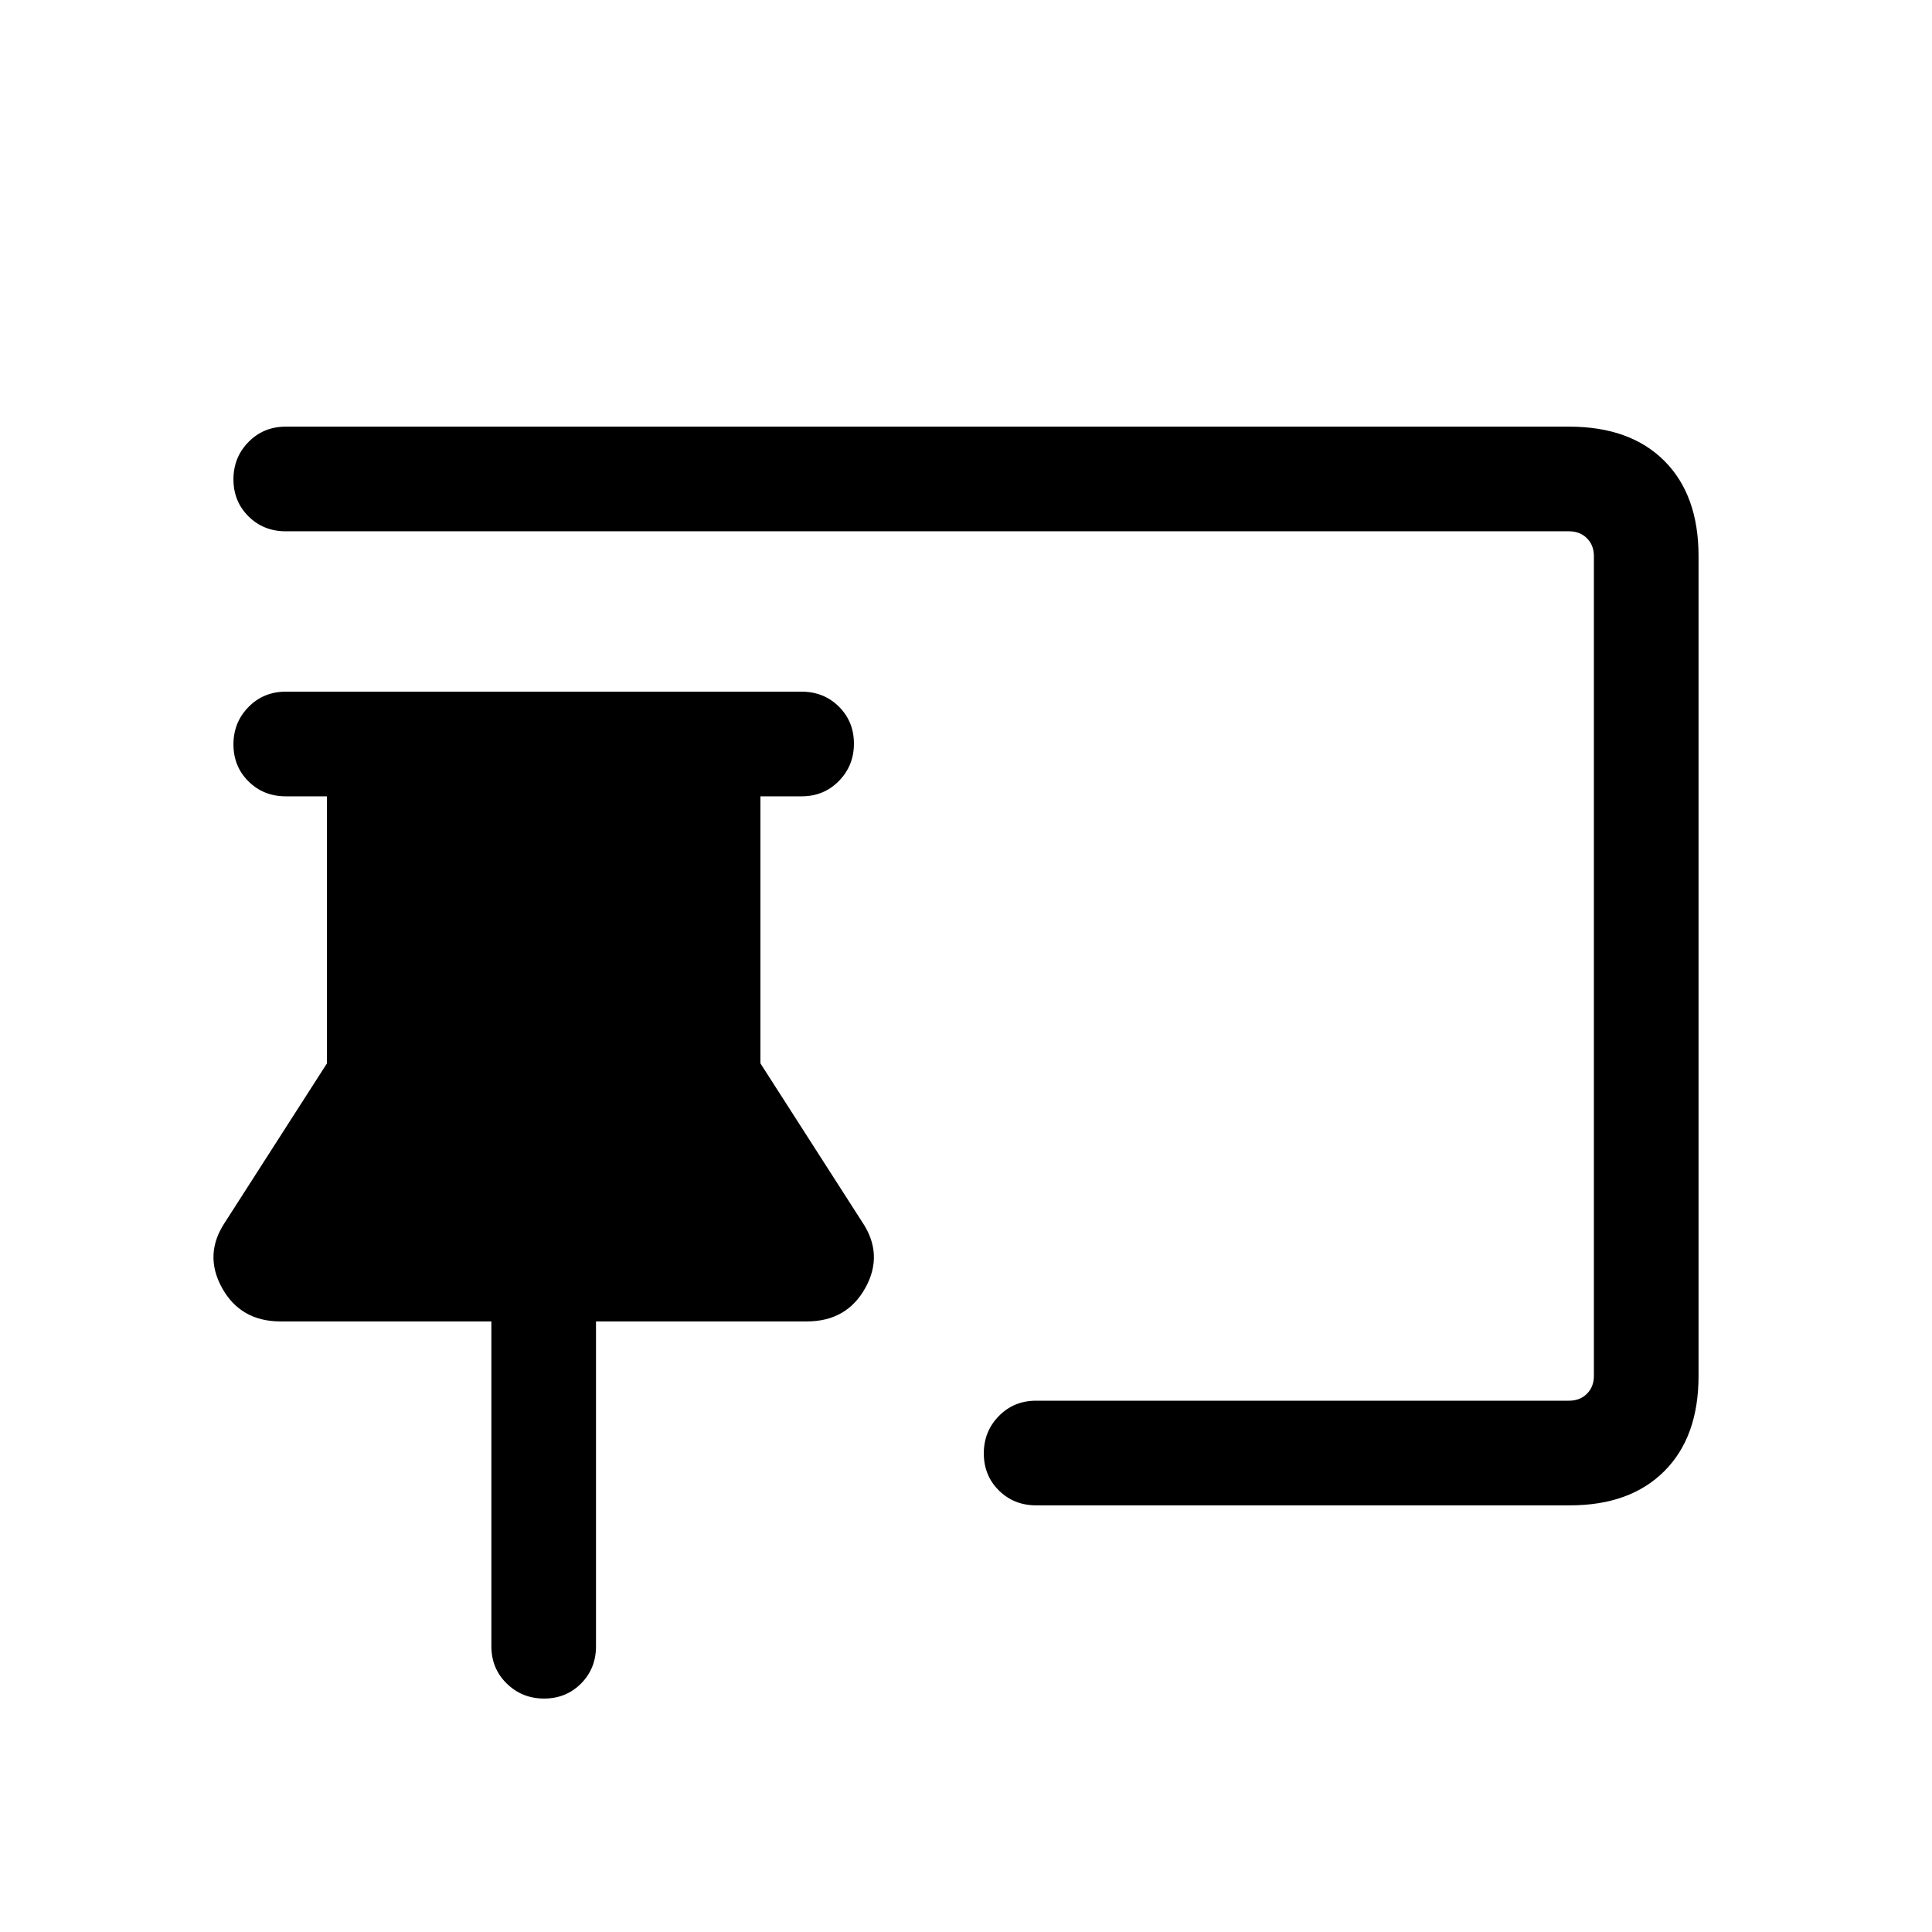 <svg xmlns="http://www.w3.org/2000/svg" height="20" viewBox="0 -960 960 960" width="20"><path d="M270.35-116q-10.96 0-18.58-7.48-7.61-7.47-7.61-18.52v-161.39H139.41q-19.87 0-29.1-16.69t1.62-32.77l50.53-78.77v-132.69H142q-11.05 0-18.52-7.42-7.48-7.41-7.48-18.38 0-10.97 7.48-18.58 7.47-7.62 18.52-7.62h256.31q11.05 0 18.52 7.42 7.48 7.42 7.48 18.39 0 10.96-7.48 18.58-7.47 7.61-18.52 7.61h-20.46v132.69l50.53 78.77q10.85 16.08 1.62 32.77-9.23 16.69-29.1 16.69H296.15V-142q0 11.05-7.41 18.52-7.42 7.48-18.39 7.48Zm509.76-96H514.85q-11.05 0-18.53-7.42-7.47-7.42-7.47-18.38 0-10.97 7.47-18.58 7.48-7.62 18.53-7.62h264.84q5.39 0 8.85-3.46t3.46-8.85v-407.38q0-5.39-3.46-8.85t-8.85-3.46H142q-11.05 0-18.52-7.42-7.48-7.42-7.48-18.38 0-10.97 7.48-18.58Q130.95-748 142-748h637.69Q810-748 827-731q17 17 17 47.31v407.38Q844-246 827-229q-17 17-46.89 17Z"/></svg>